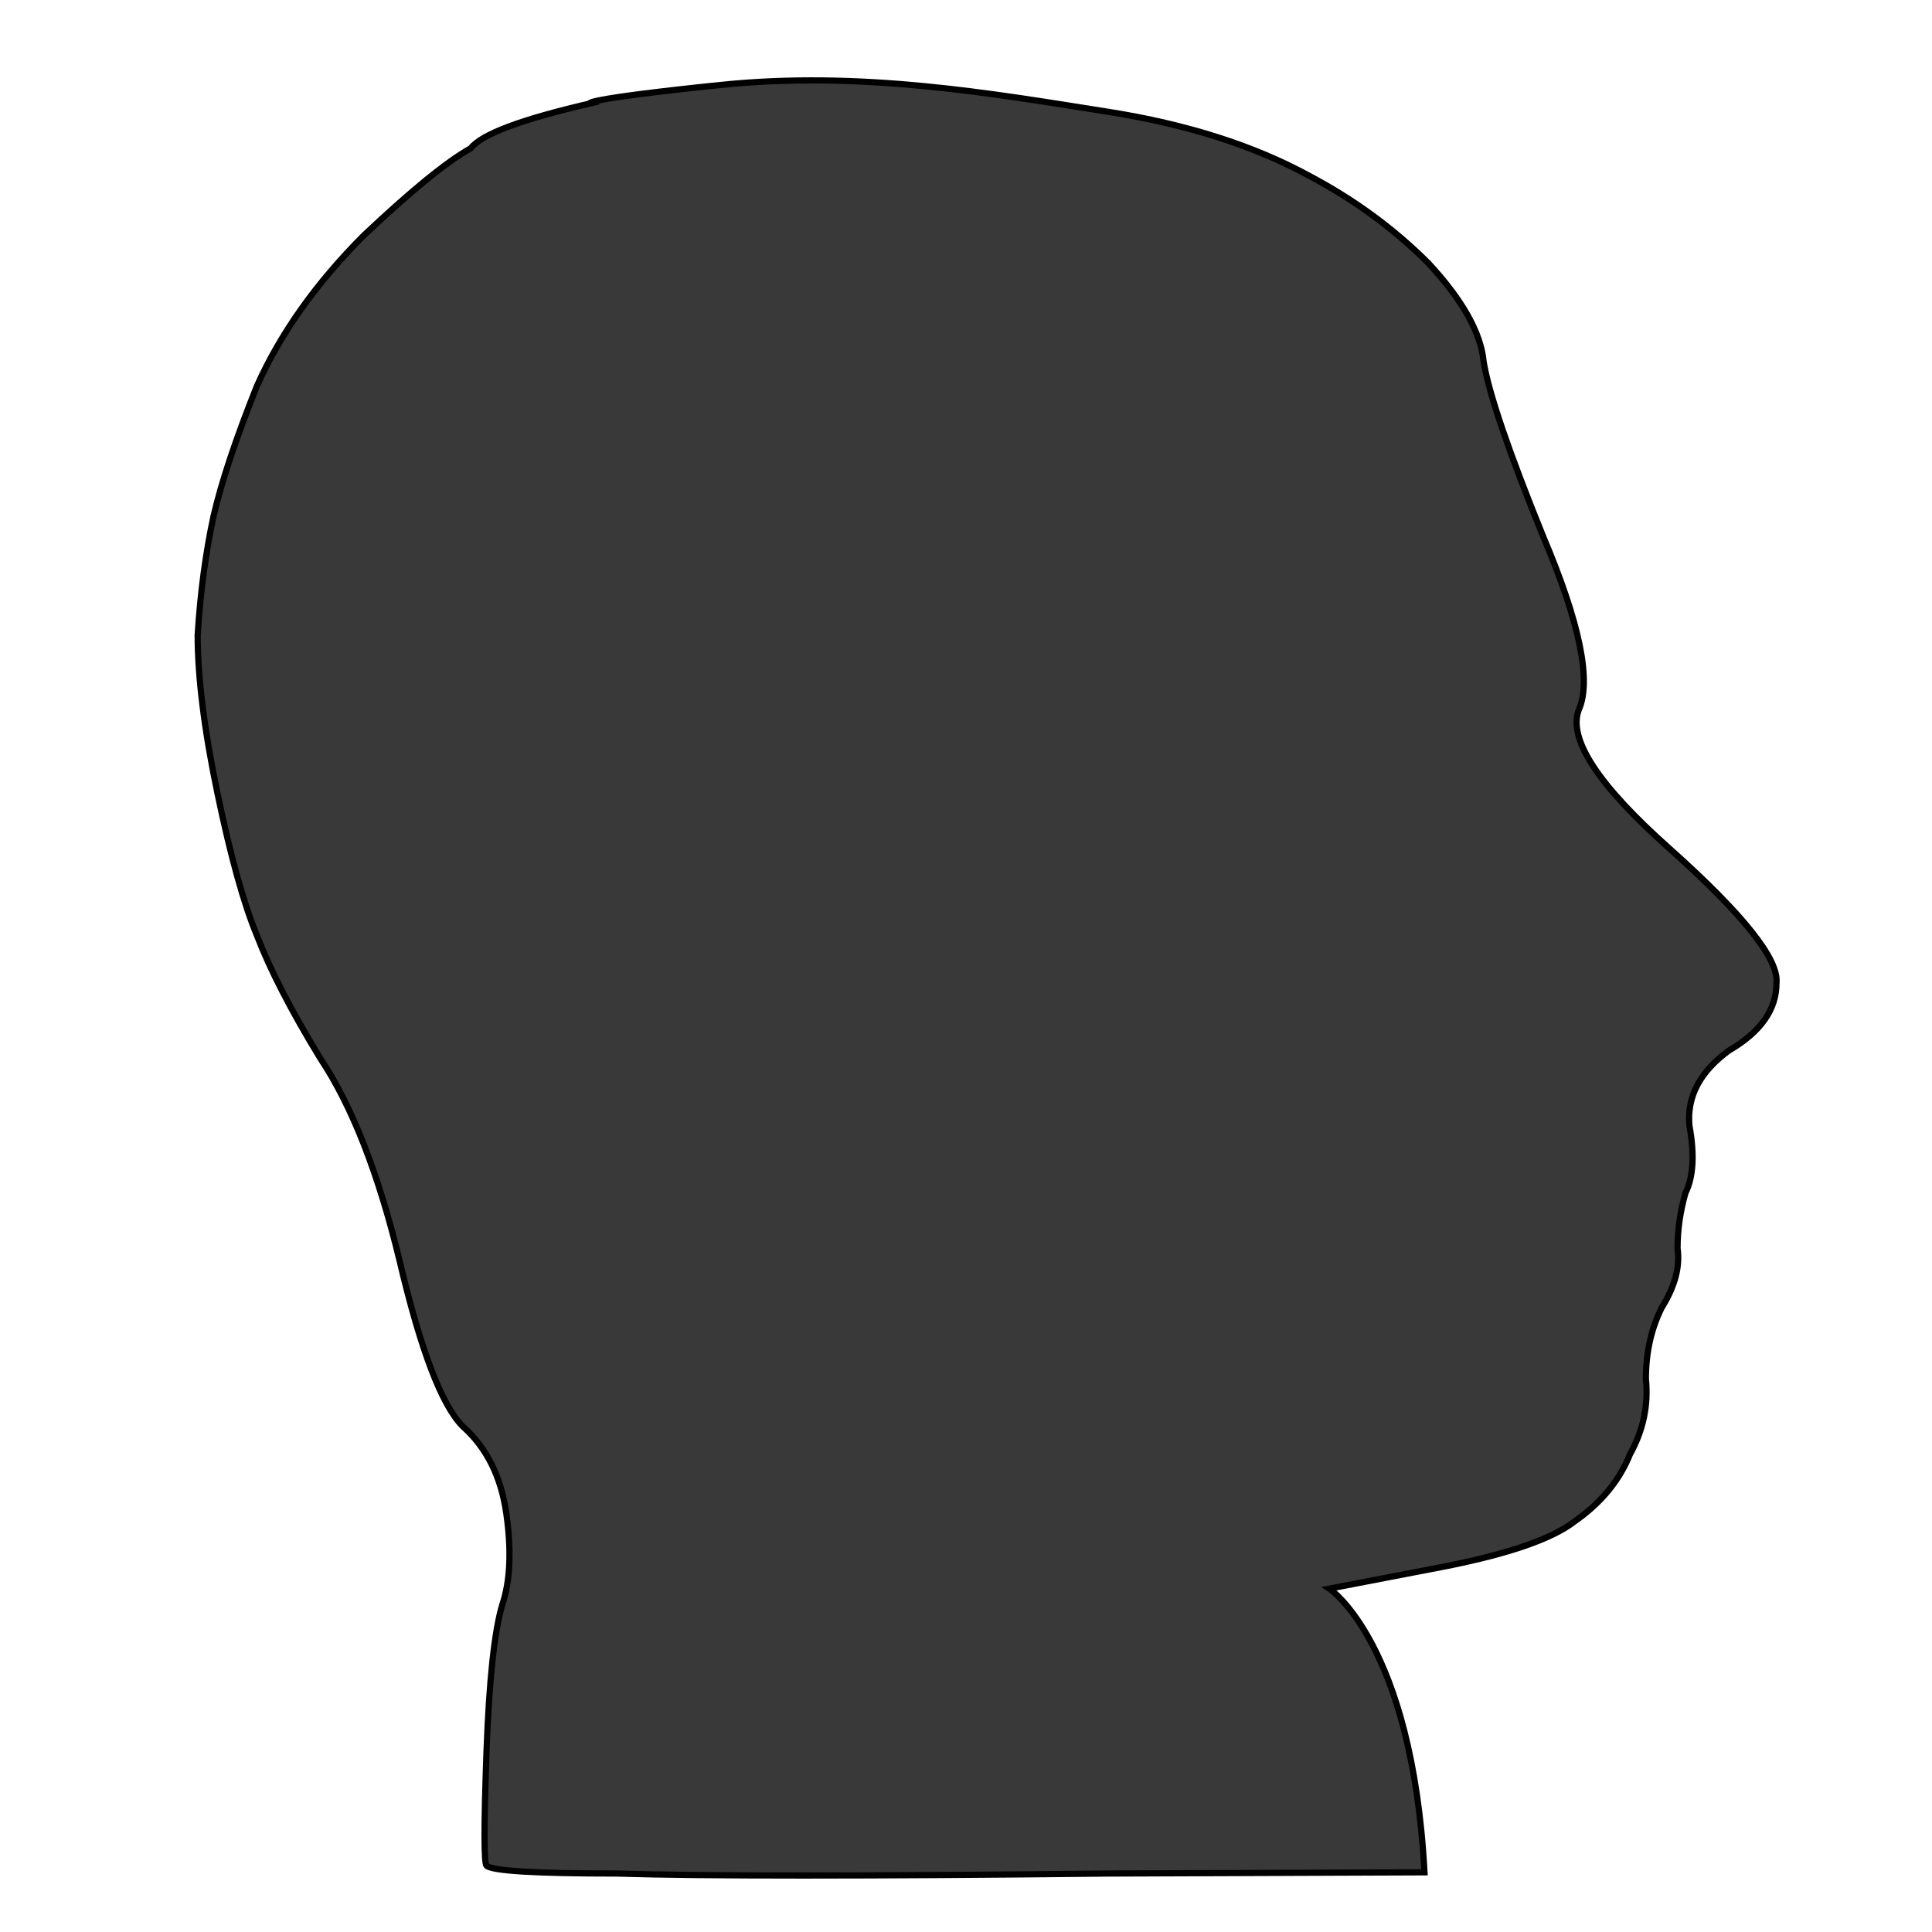 <?xml version="1.0" encoding="UTF-8"?>
<!DOCTYPE svg PUBLIC "-//W3C//DTD SVG 1.1//EN" "http://www.w3.org/Graphics/SVG/1.1/DTD/svg11.dtd">
<svg version="1.1" xmlns="http://www.w3.org/2000/svg" xmlns:xlink="http://www.w3.org/1999/xlink" x="0px" y="0px" width="935" height="935" viewBox="0, 0, 935, 935">
    <path d="M536.387,54.117 Q593.387,63.117 633.768,85.185 Q666.322,102.42 691.217,127.314 Q716.111,154.124 718.026,175.189 Q721.856,198.168 746.751,259.448 Q773.561,322.642 763.986,343.706 Q756.326,364.771 808.03,410.73 Q861.649,458.605 859.734,475.839 Q859.734,494.989 836.755,508.394 Q815.69,523.714 817.605,544.779 Q821.435,565.843 815.69,577.333 Q811.86,590.738 811.86,604.143 Q813.775,617.547 804.2,632.867 Q796.54,648.187 796.54,667.337 Q798.455,686.487 788.88,703.721 Q781.22,722.871 762.071,736.276 Q744.836,749.681 693.132,759.255 L643.342,768.83 C643.342,768.83 683.387,795.117 689.387,906.117 L689.387,906.117 L536.104,906.708 Q359.926,908.623 298.647,906.708 Q239.283,906.708 235.453,902.878 Q233.538,900.963 235.453,847.344 Q237.368,795.64 243.113,776.49 Q248.858,759.255 245.028,732.446 Q241.198,705.636 223.963,690.316 Q208.644,674.997 193.324,609.888 Q178.004,546.693 155.024,512.224 Q133.96,477.754 124.385,452.86 Q114.81,429.88 105.235,383.921 Q95.66,337.961 95.66,307.322 Q97.575,276.682 103.32,249.873 Q109.065,224.978 124.385,186.679 Q141.62,148.379 176.089,113.91 Q210.559,81.355 227.793,71.78 Q235.597,61.607 285.387,50.117 C285.387,50.117 280.486,48.164 348.437,41.141 C416.387,34.117 479.387,45.117 536.387,54.117 z" stroke="#000000" stroke-width="3" fill="#393939"/>
</svg>